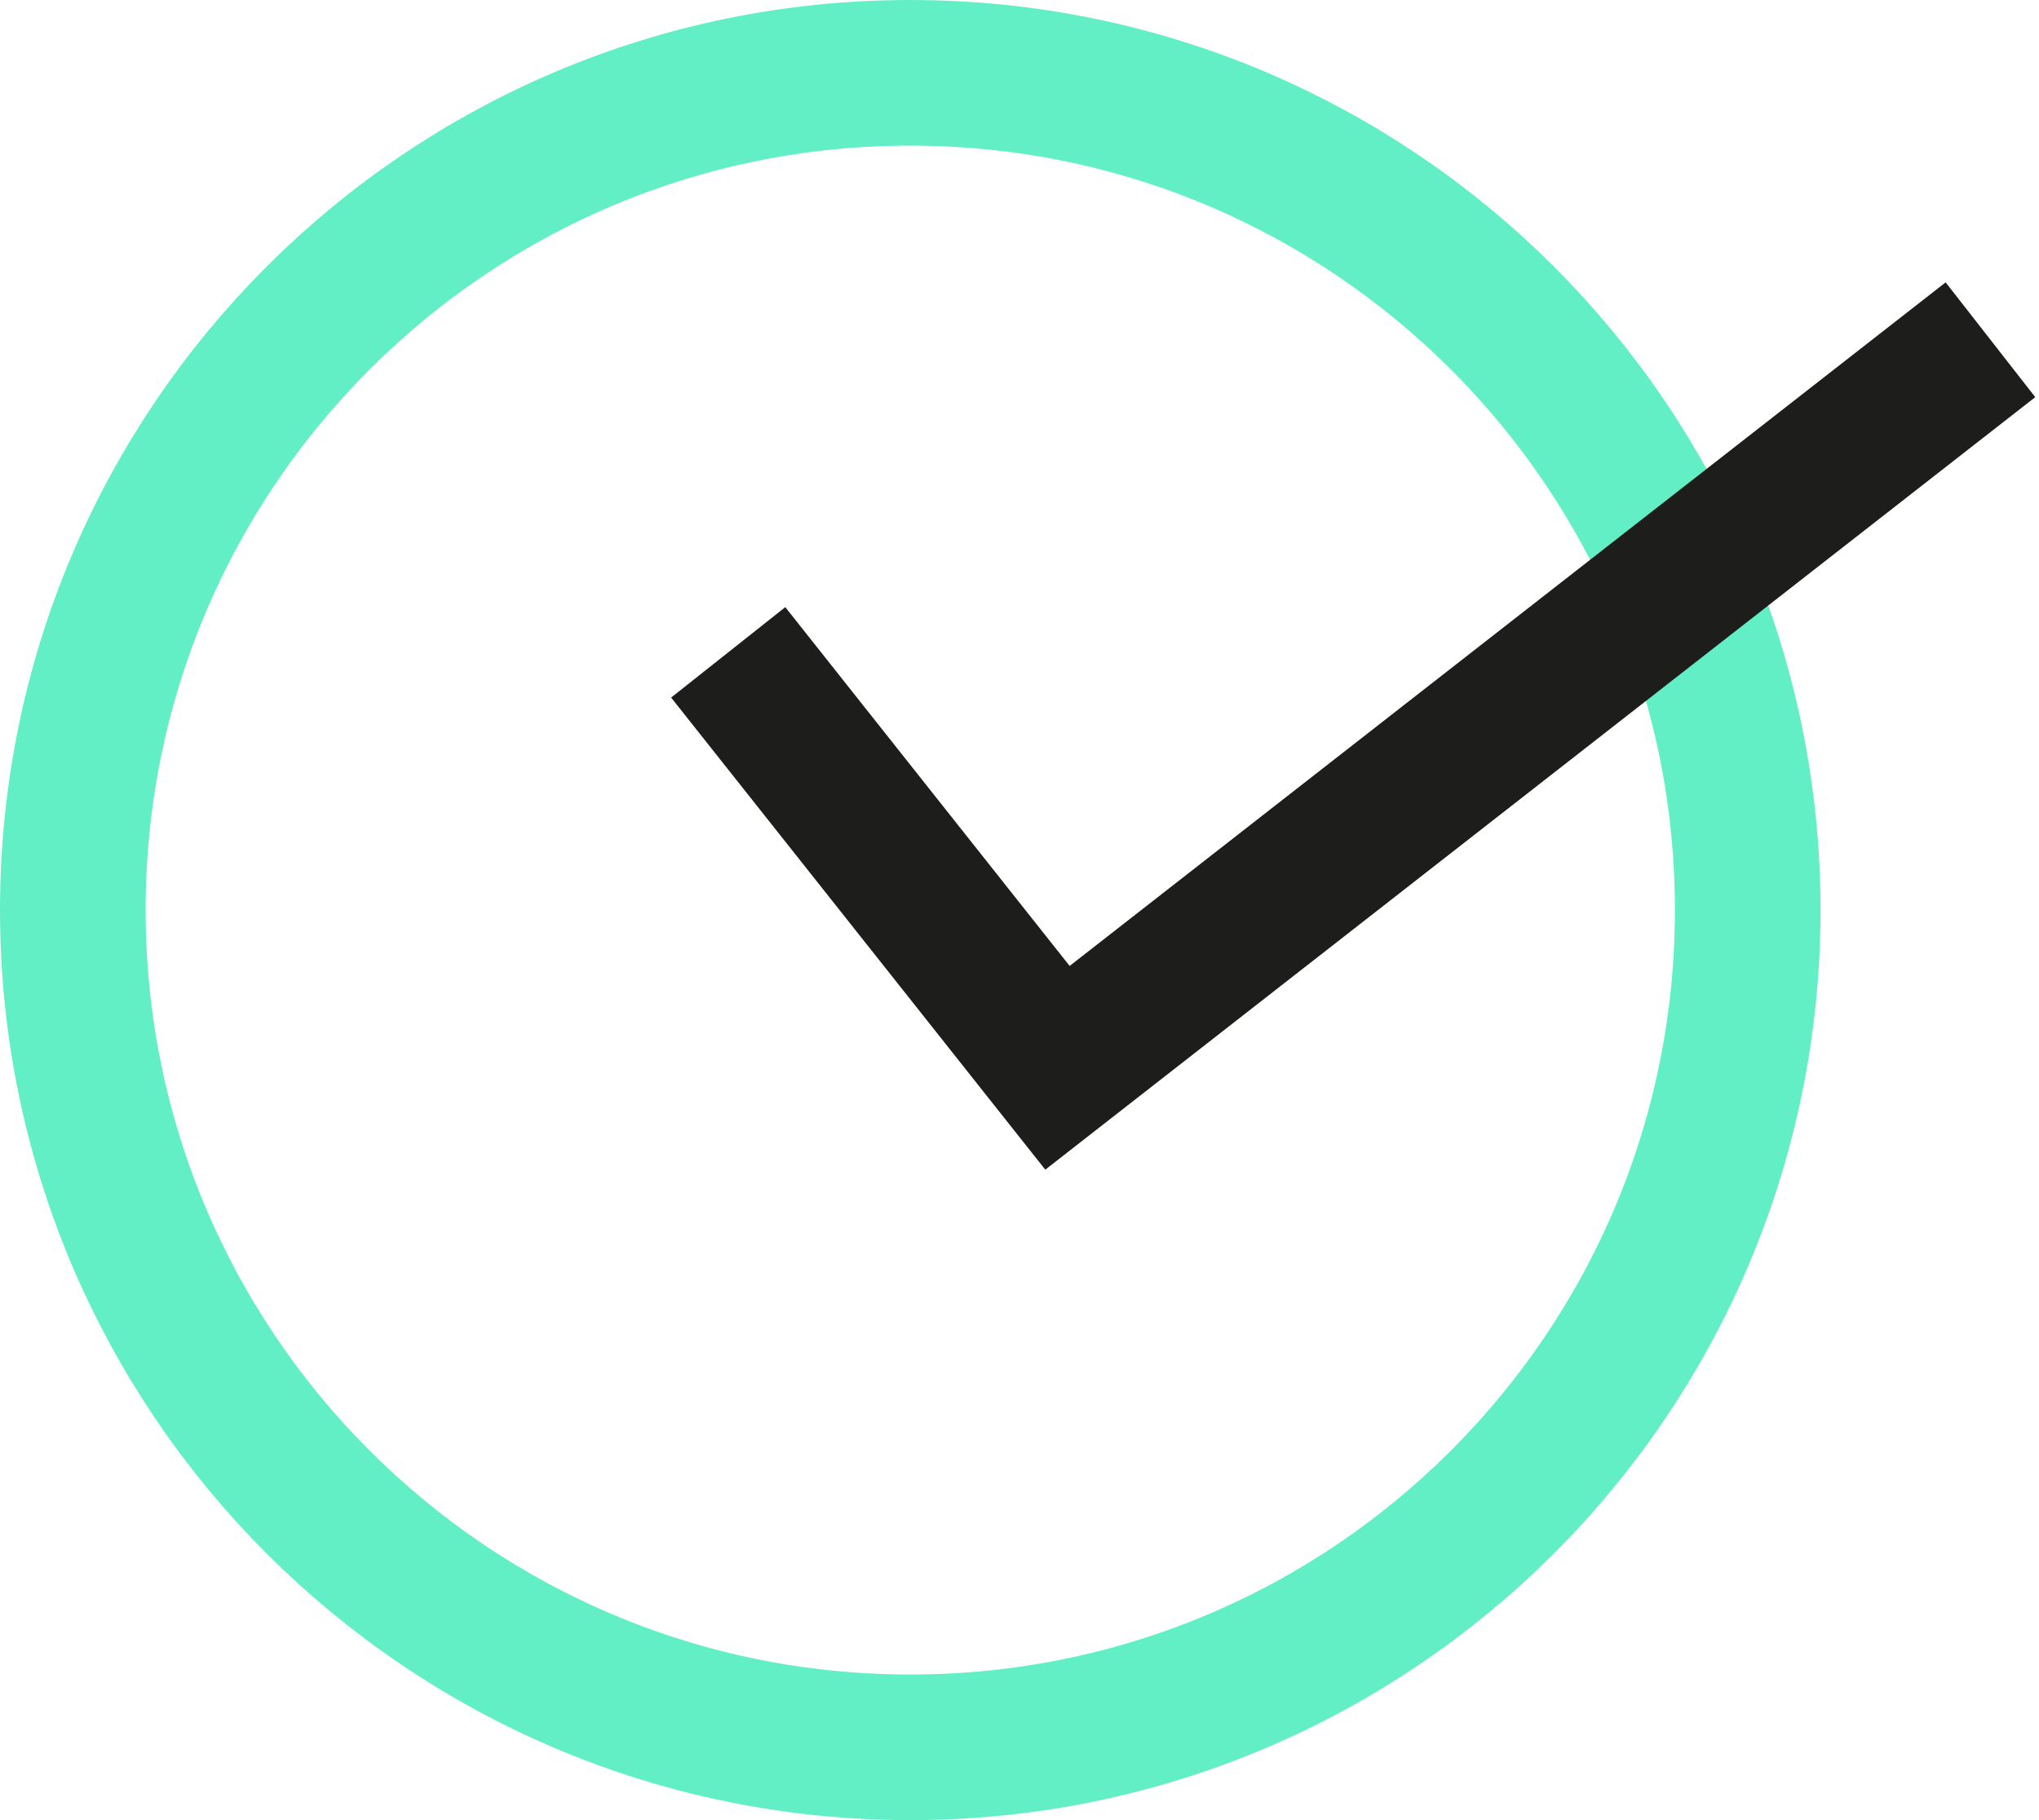 <?xml version="1.0" encoding="UTF-8"?>
<svg width="84px" height="75px" viewBox="0 0 84 75" version="1.1" xmlns="http://www.w3.org/2000/svg" xmlns:xlink="http://www.w3.org/1999/xlink">
    <title>icon_checkmark_large</title>
    <g id="Page-1" stroke="none" stroke-width="1" fill="none" fill-rule="evenodd">
        <g id="Desktop" transform="translate(-860, -1309)" stroke-width="6">
            <g id="icon_checkmark_large" transform="translate(863, 1312)">
                <path d="M34.5,69 C53.553,69 69,53.553 69,34.5 C69,15.447 53.553,0 34.5,0 C15.447,0 0,15.447 0,34.5 C0,53.553 15.447,69 34.5,69 Z" id="Stroke-1" stroke="#63EFC5"></path>
                <polyline id="Stroke-3" stroke="#1D1D1B" points="27 23.881 40.564 41 79 11"></polyline>
            </g>
        </g>
    </g>
</svg>